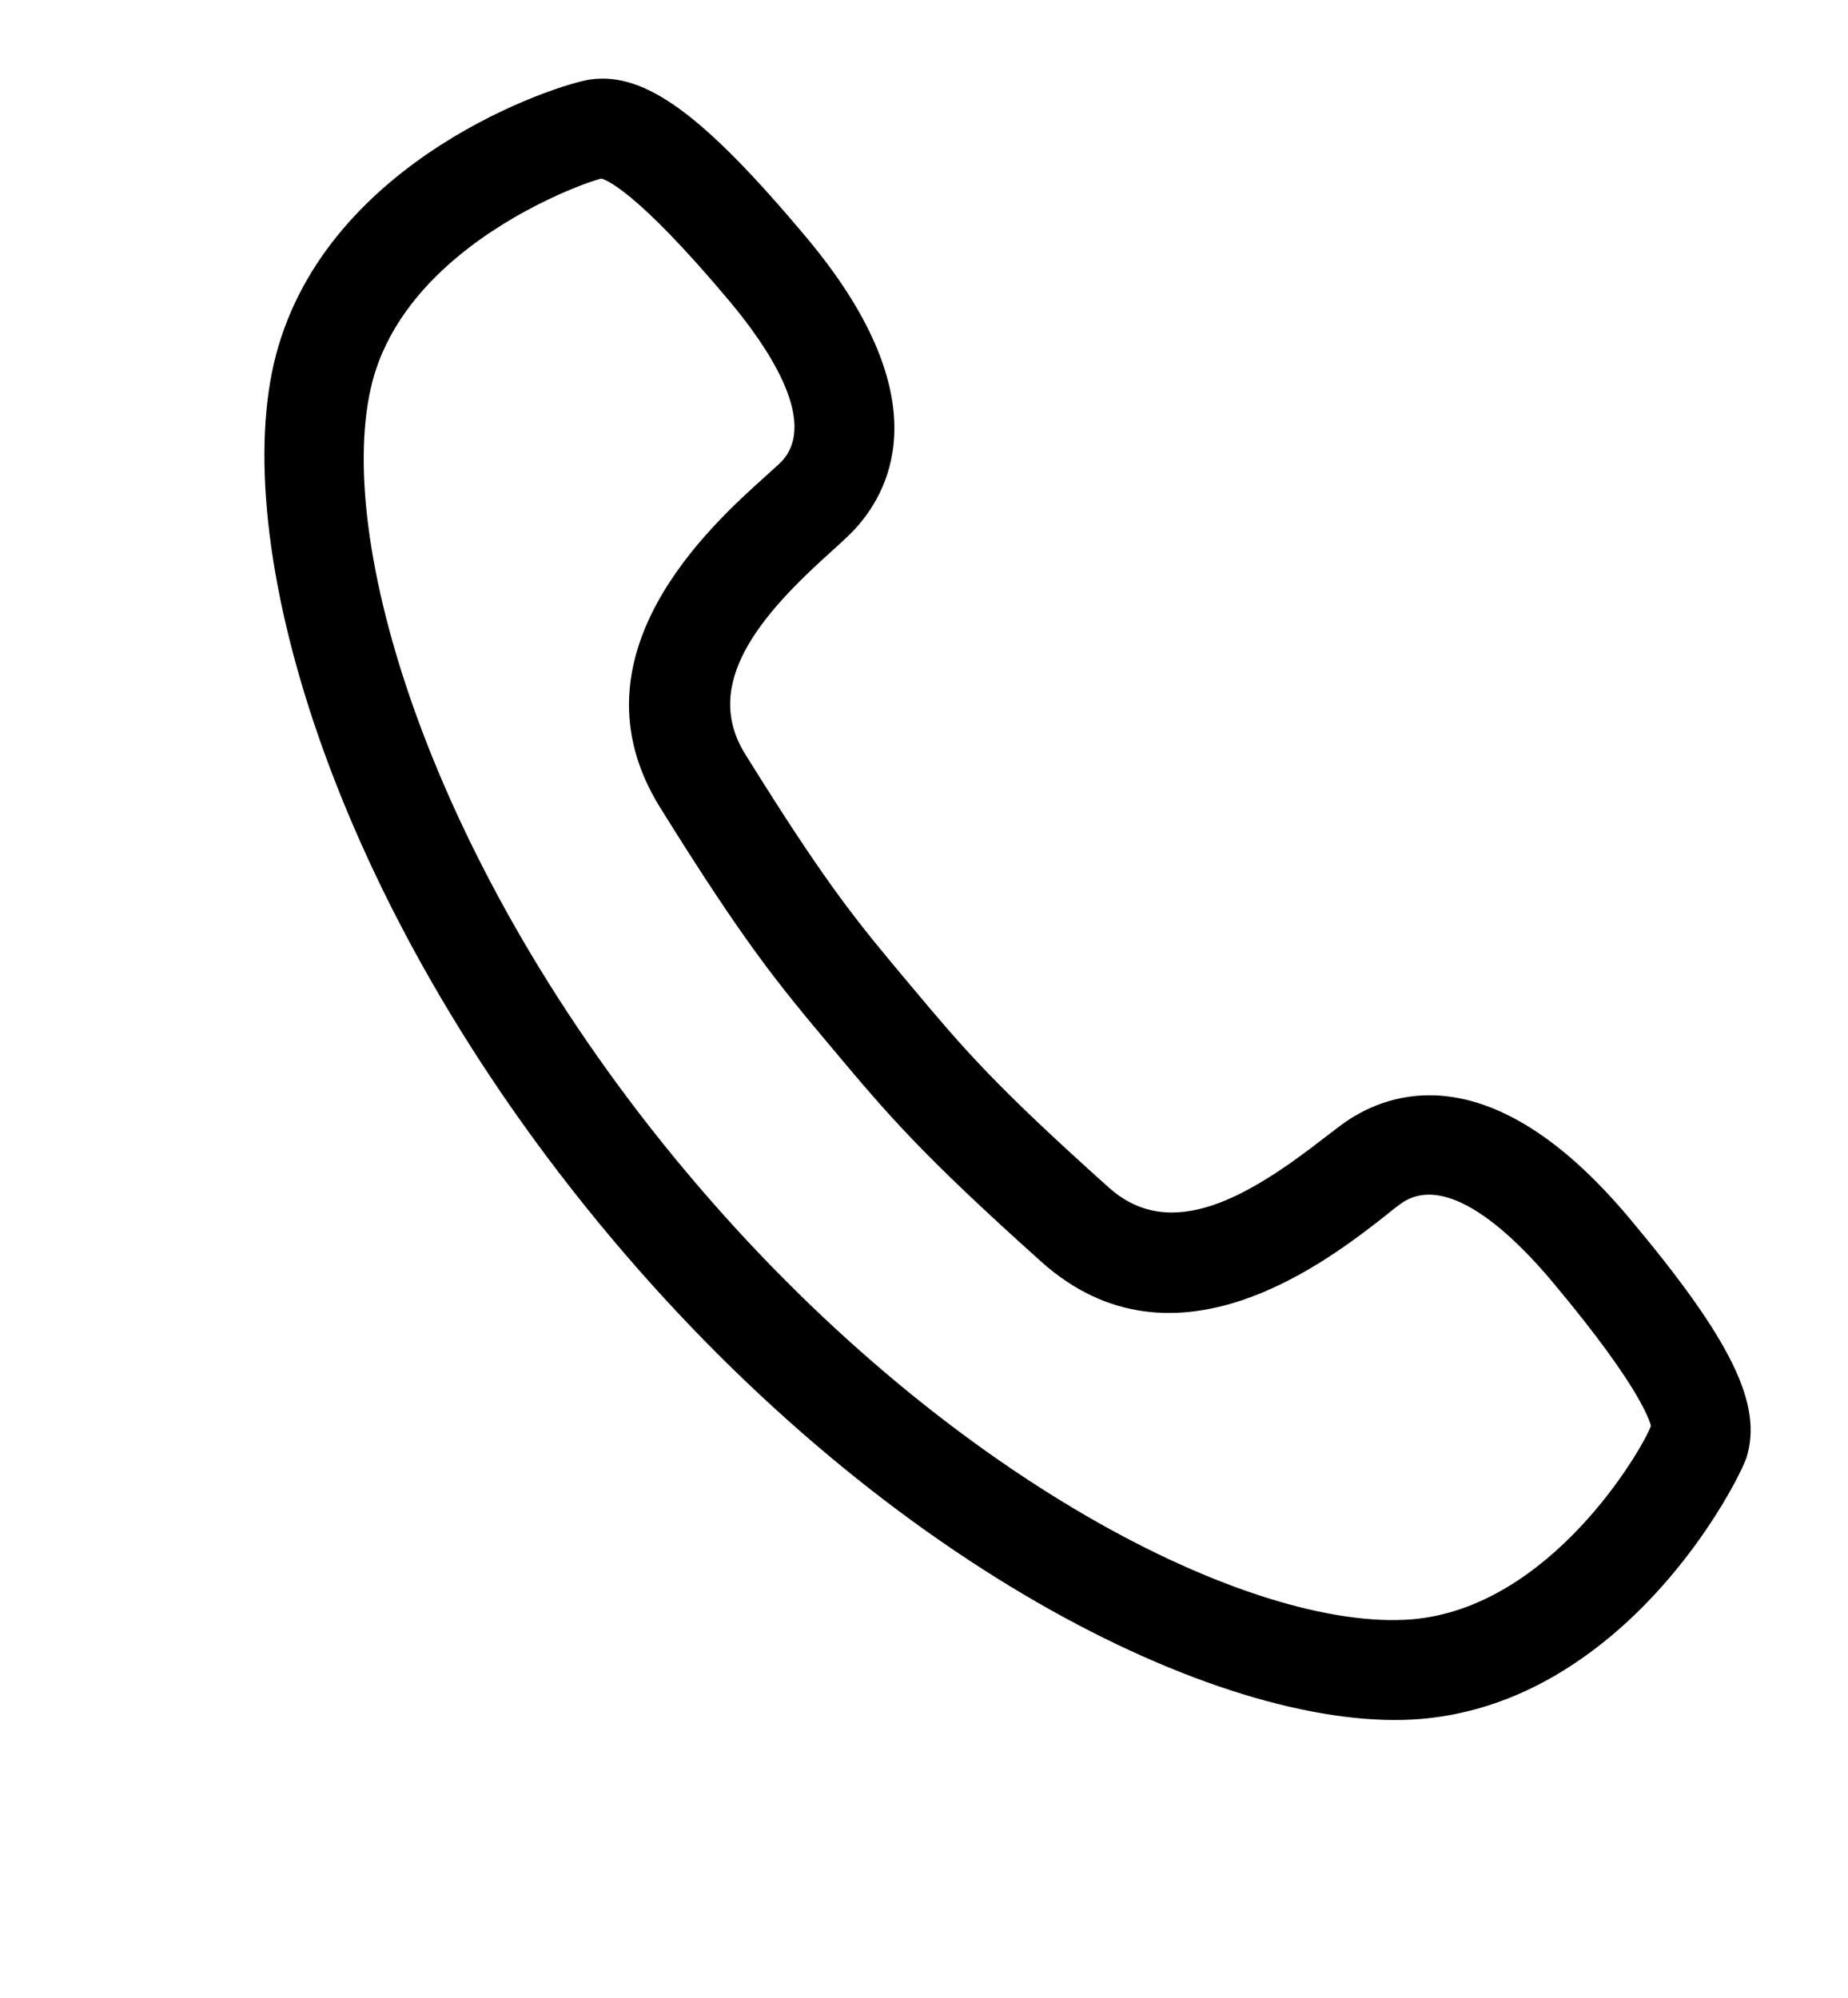 <svg width="37" height="40" viewBox="0 0 37 40" fill="none" xmlns="http://www.w3.org/2000/svg">
<path d="M32.263 32.751C31.252 33.599 29.977 34.29 28.44 34.418C24.665 34.727 17.877 31.507 12.221 24.765C6.558 18.017 4.565 10.773 5.525 7.109C6.565 3.168 11.167 1.683 11.821 1.591C12.92 1.438 14.087 2.3 16.137 4.744C18.779 7.892 17.885 9.752 17.124 10.586C17.029 10.692 16.867 10.841 16.667 11.022C15.235 12.302 14.034 13.688 14.925 15.107C16.568 17.75 17.16 18.454 18.227 19.726C19.294 20.998 19.885 21.702 22.202 23.779C23.453 24.896 25.019 23.947 26.527 22.773C26.741 22.607 26.916 22.474 27.036 22.399C27.99 21.794 29.977 21.237 32.618 24.385C34.669 26.829 35.301 28.126 34.966 29.19C34.834 29.562 33.917 31.363 32.263 32.751ZM9.138 5.161C8.395 5.784 7.734 6.599 7.46 7.626C6.651 10.707 8.578 17.313 13.746 23.472C18.914 29.631 25.086 32.677 28.267 32.423C31.048 32.19 32.88 29.022 33.056 28.547C33.042 28.546 32.983 27.93 31.073 25.655C30.36 24.805 29.035 23.475 28.096 24.067C28.013 24.124 27.892 24.213 27.746 24.335C26.588 25.242 23.517 27.649 20.851 25.265C18.429 23.094 17.767 22.305 16.68 21.01C15.594 19.716 14.932 18.927 13.214 16.164C11.33 13.125 14.234 10.518 15.328 9.535C15.467 9.405 15.582 9.309 15.652 9.237C16.405 8.423 15.319 6.88 14.605 6.029C12.703 3.762 12.1 3.588 12.037 3.576C11.776 3.638 10.348 4.145 9.138 5.161Z" fill="black"/>
</svg>
